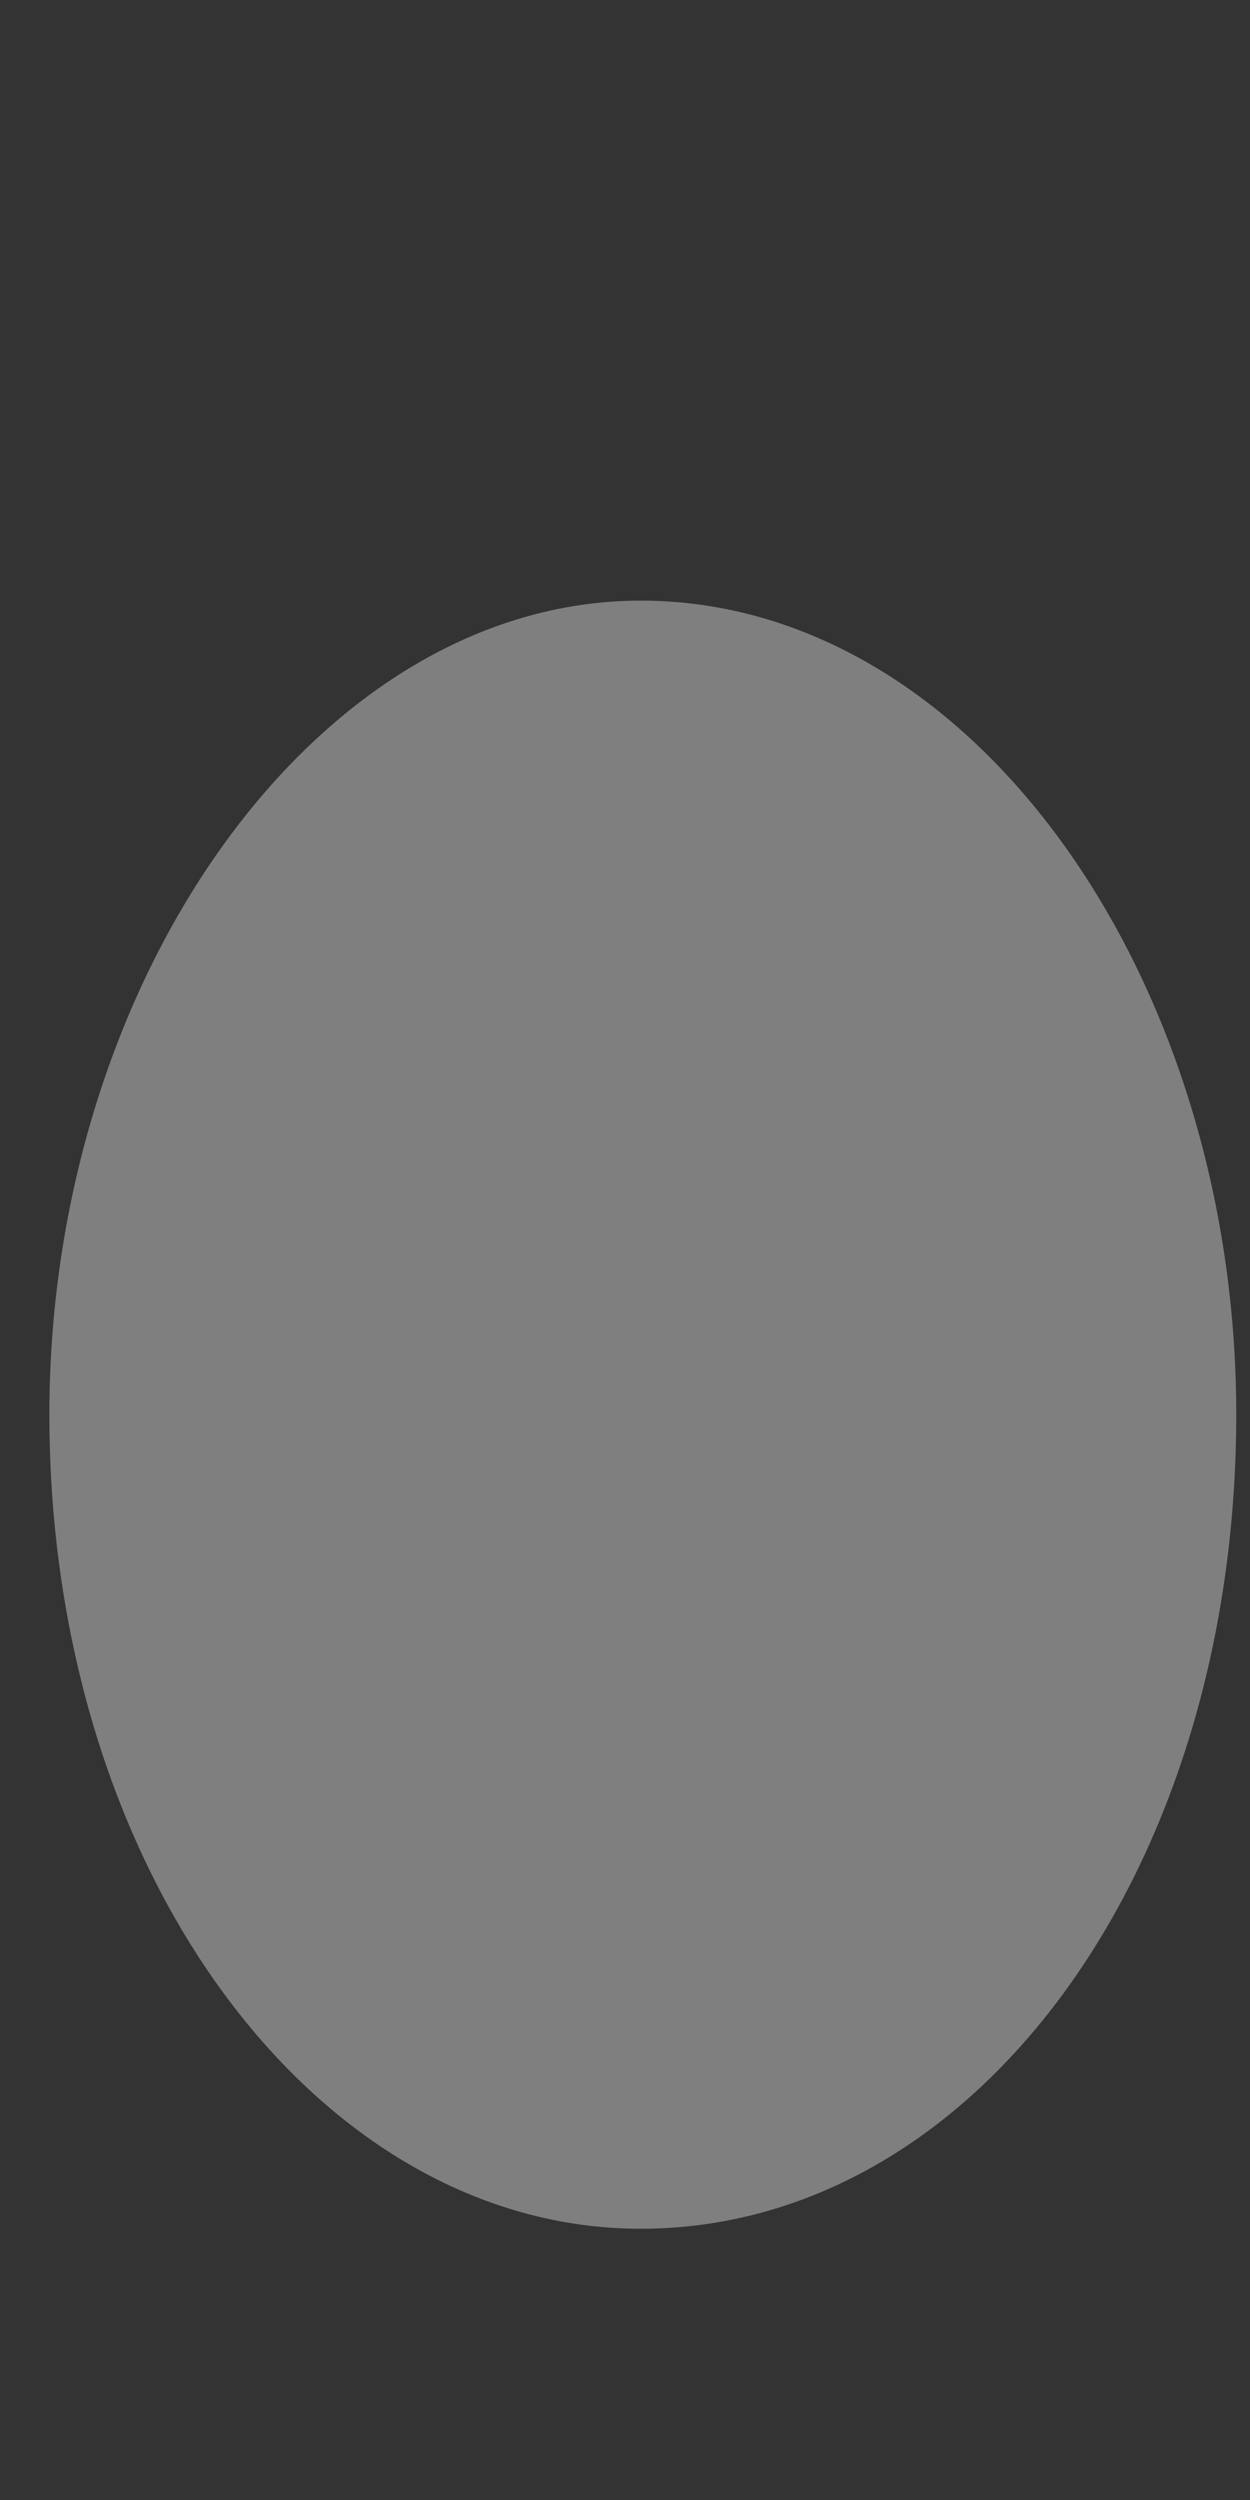 <svg width="2" height="4" viewBox="0 0 2 4" fill="none" xmlns="http://www.w3.org/2000/svg">
<rect x="0" y="0" width="2" height="4" fill="#333333" stroke="none"/>
<path d="M1.978 2.263C1.978 1.565 1.557 0.961 1.025 0.961C0.509 0.961 0.079 1.565 0.079 2.263C0.079 2.998 0.509 3.566 1.025 3.566C1.557 3.566 1.978 2.998 1.978 2.263Z" fill="#F1F1F3" fill-opacity="0.4"/>
</svg>
